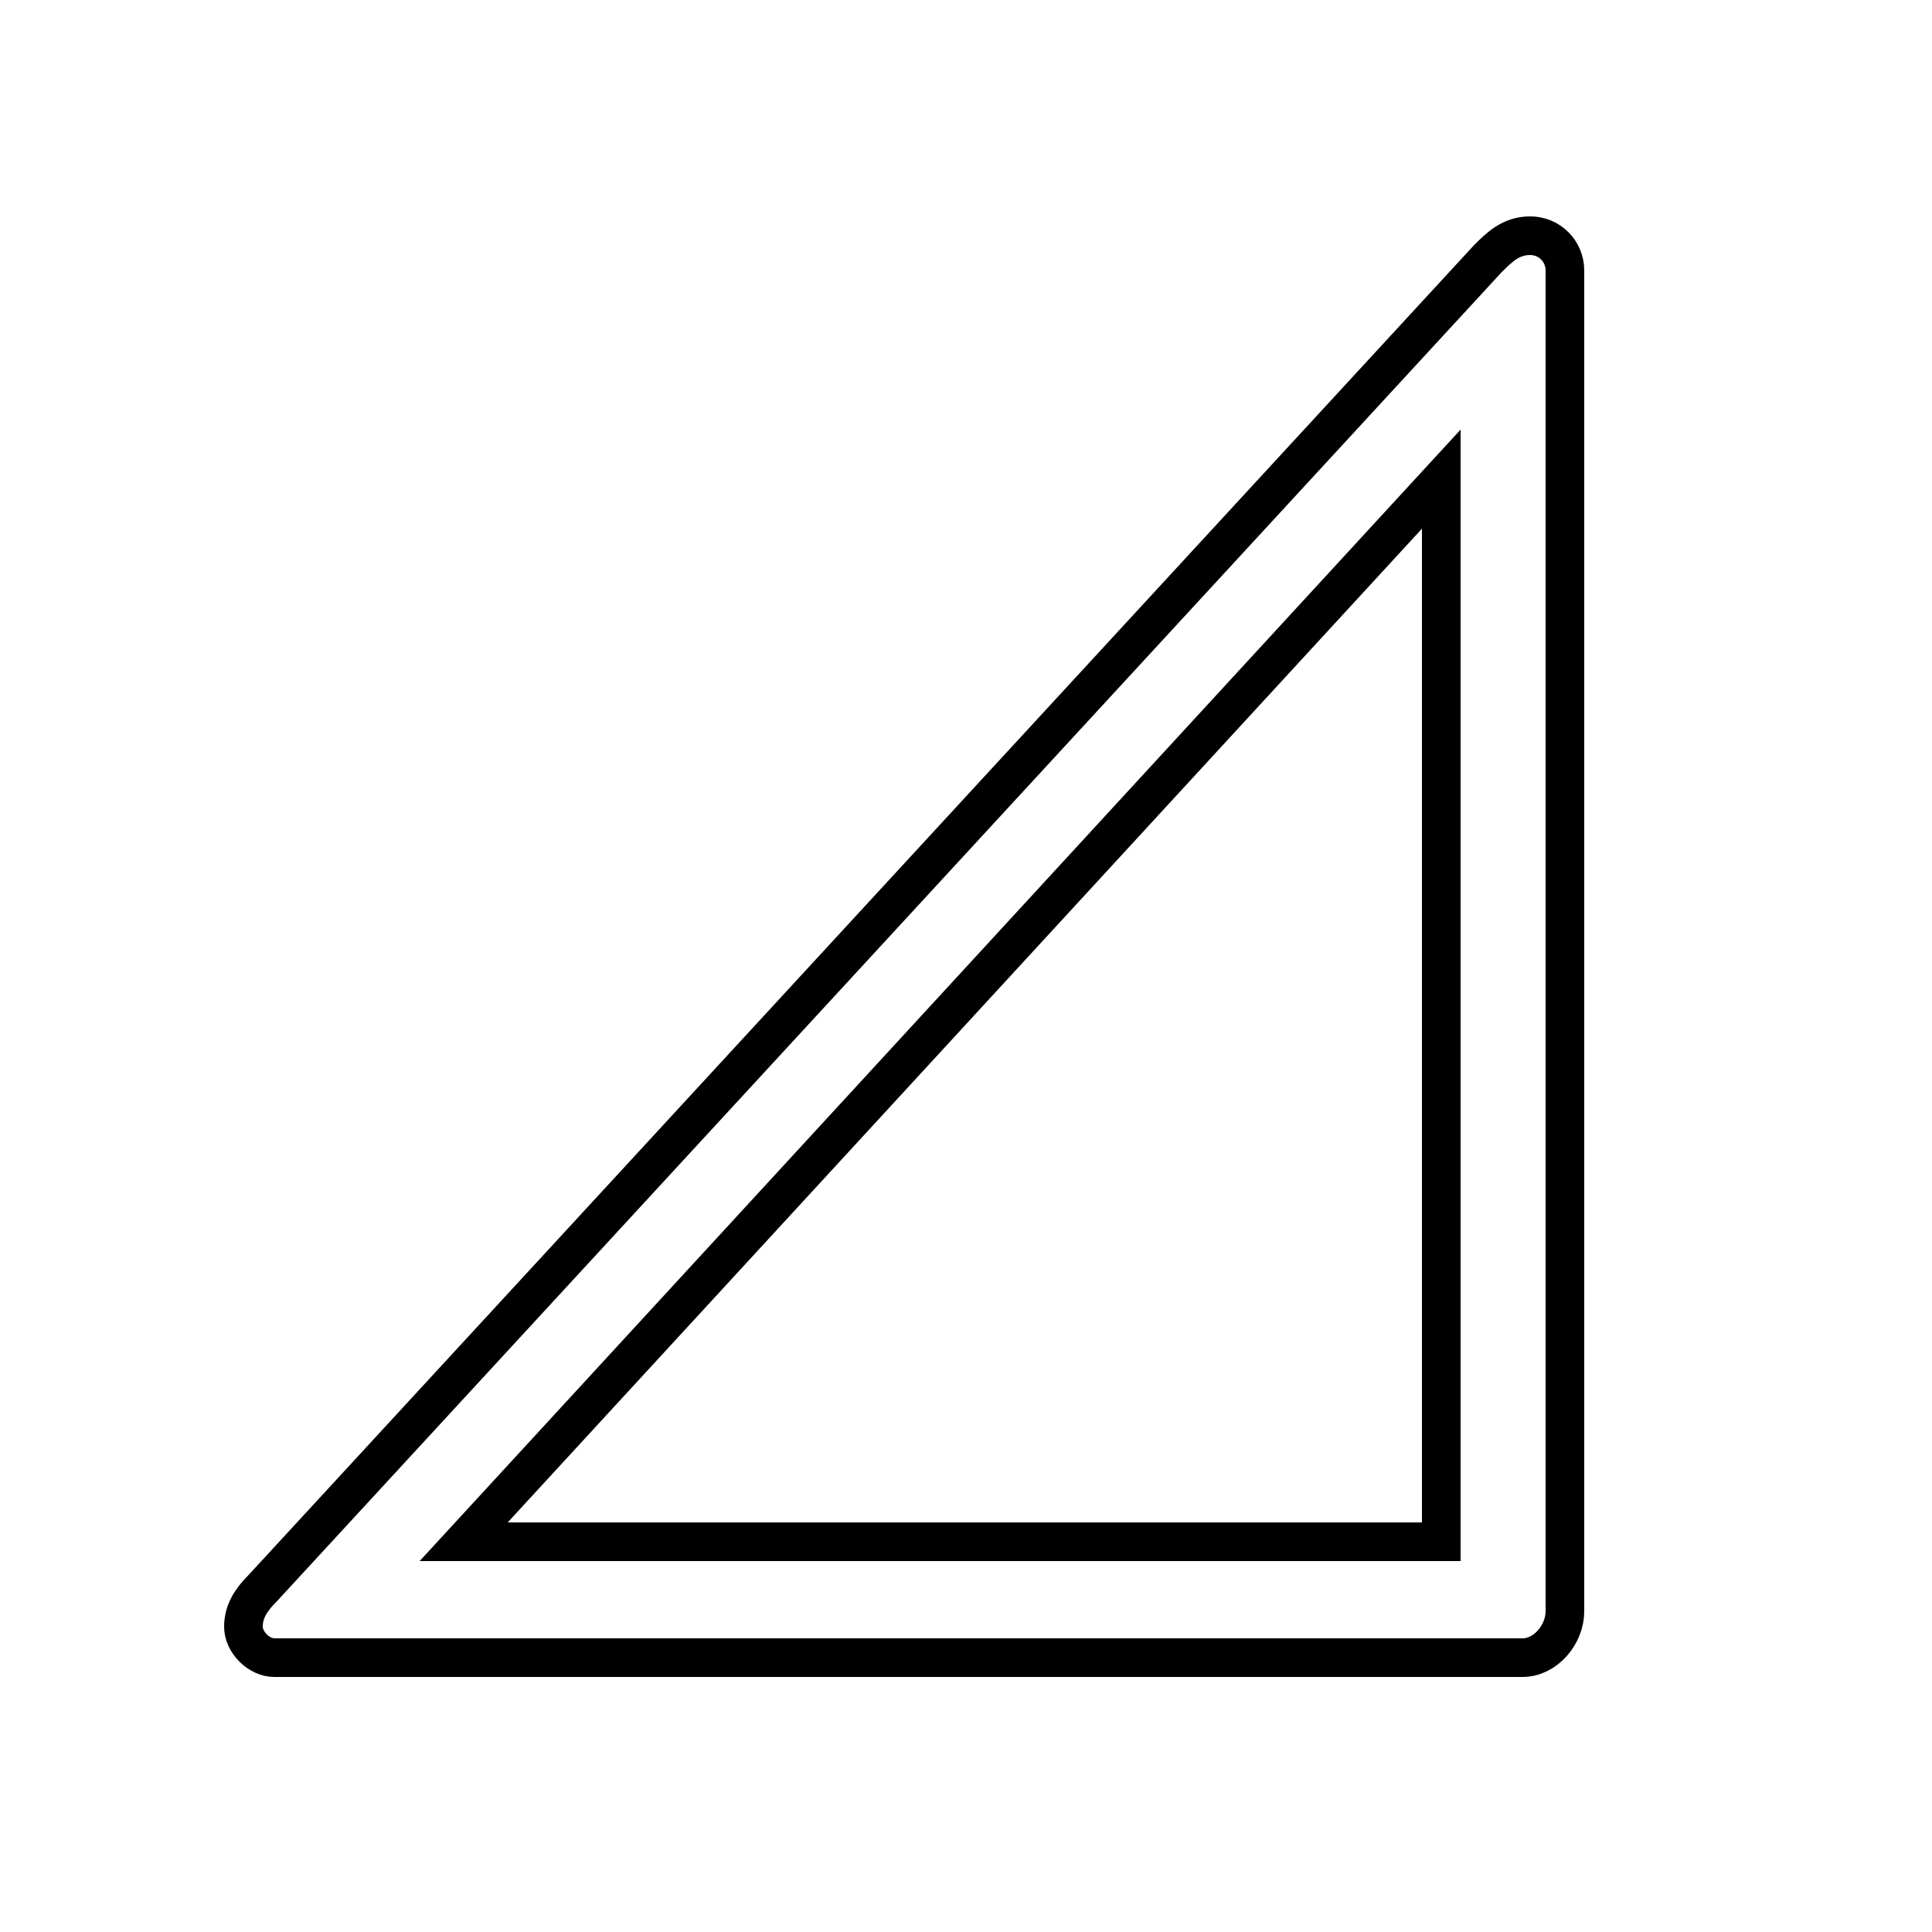 <?xml version='1.0' encoding='utf8'?>
<svg viewBox="0.0 -6.0 50.0 50.0" version="1.1" xmlns="http://www.w3.org/2000/svg">
<rect x="0.0" y="-6.0" width="50.0" height="50.0" fill="#808080" stroke="none"/>
<rect x="-1000" y="-1000" width="2000" height="2000" stroke="white" fill="white"/>
<g style="fill:white;stroke:#000000;  stroke-width:1">
<path d="M 39.4 -1.1 L 7.1 -1.1 C 6.7 -1.1 6.3 -1.5 6.3 -1.9 C 6.3 -2.3 6.5 -2.6 6.8 -2.9 L 38.5 -37.3 C 38.8 -37.6 39.1 -37.9 39.6 -37.9 C 40.1 -37.9 40.5 -37.5 40.5 -37.0 L 40.5 -2.3 C 40.5 -1.7 40.0 -1.1 39.4 -1.1 Z M 12.0 -4.1 L 37.3 -4.1 L 37.3 -31.6 Z" transform="translate(0.0 38.0)" />
</g>
</svg>